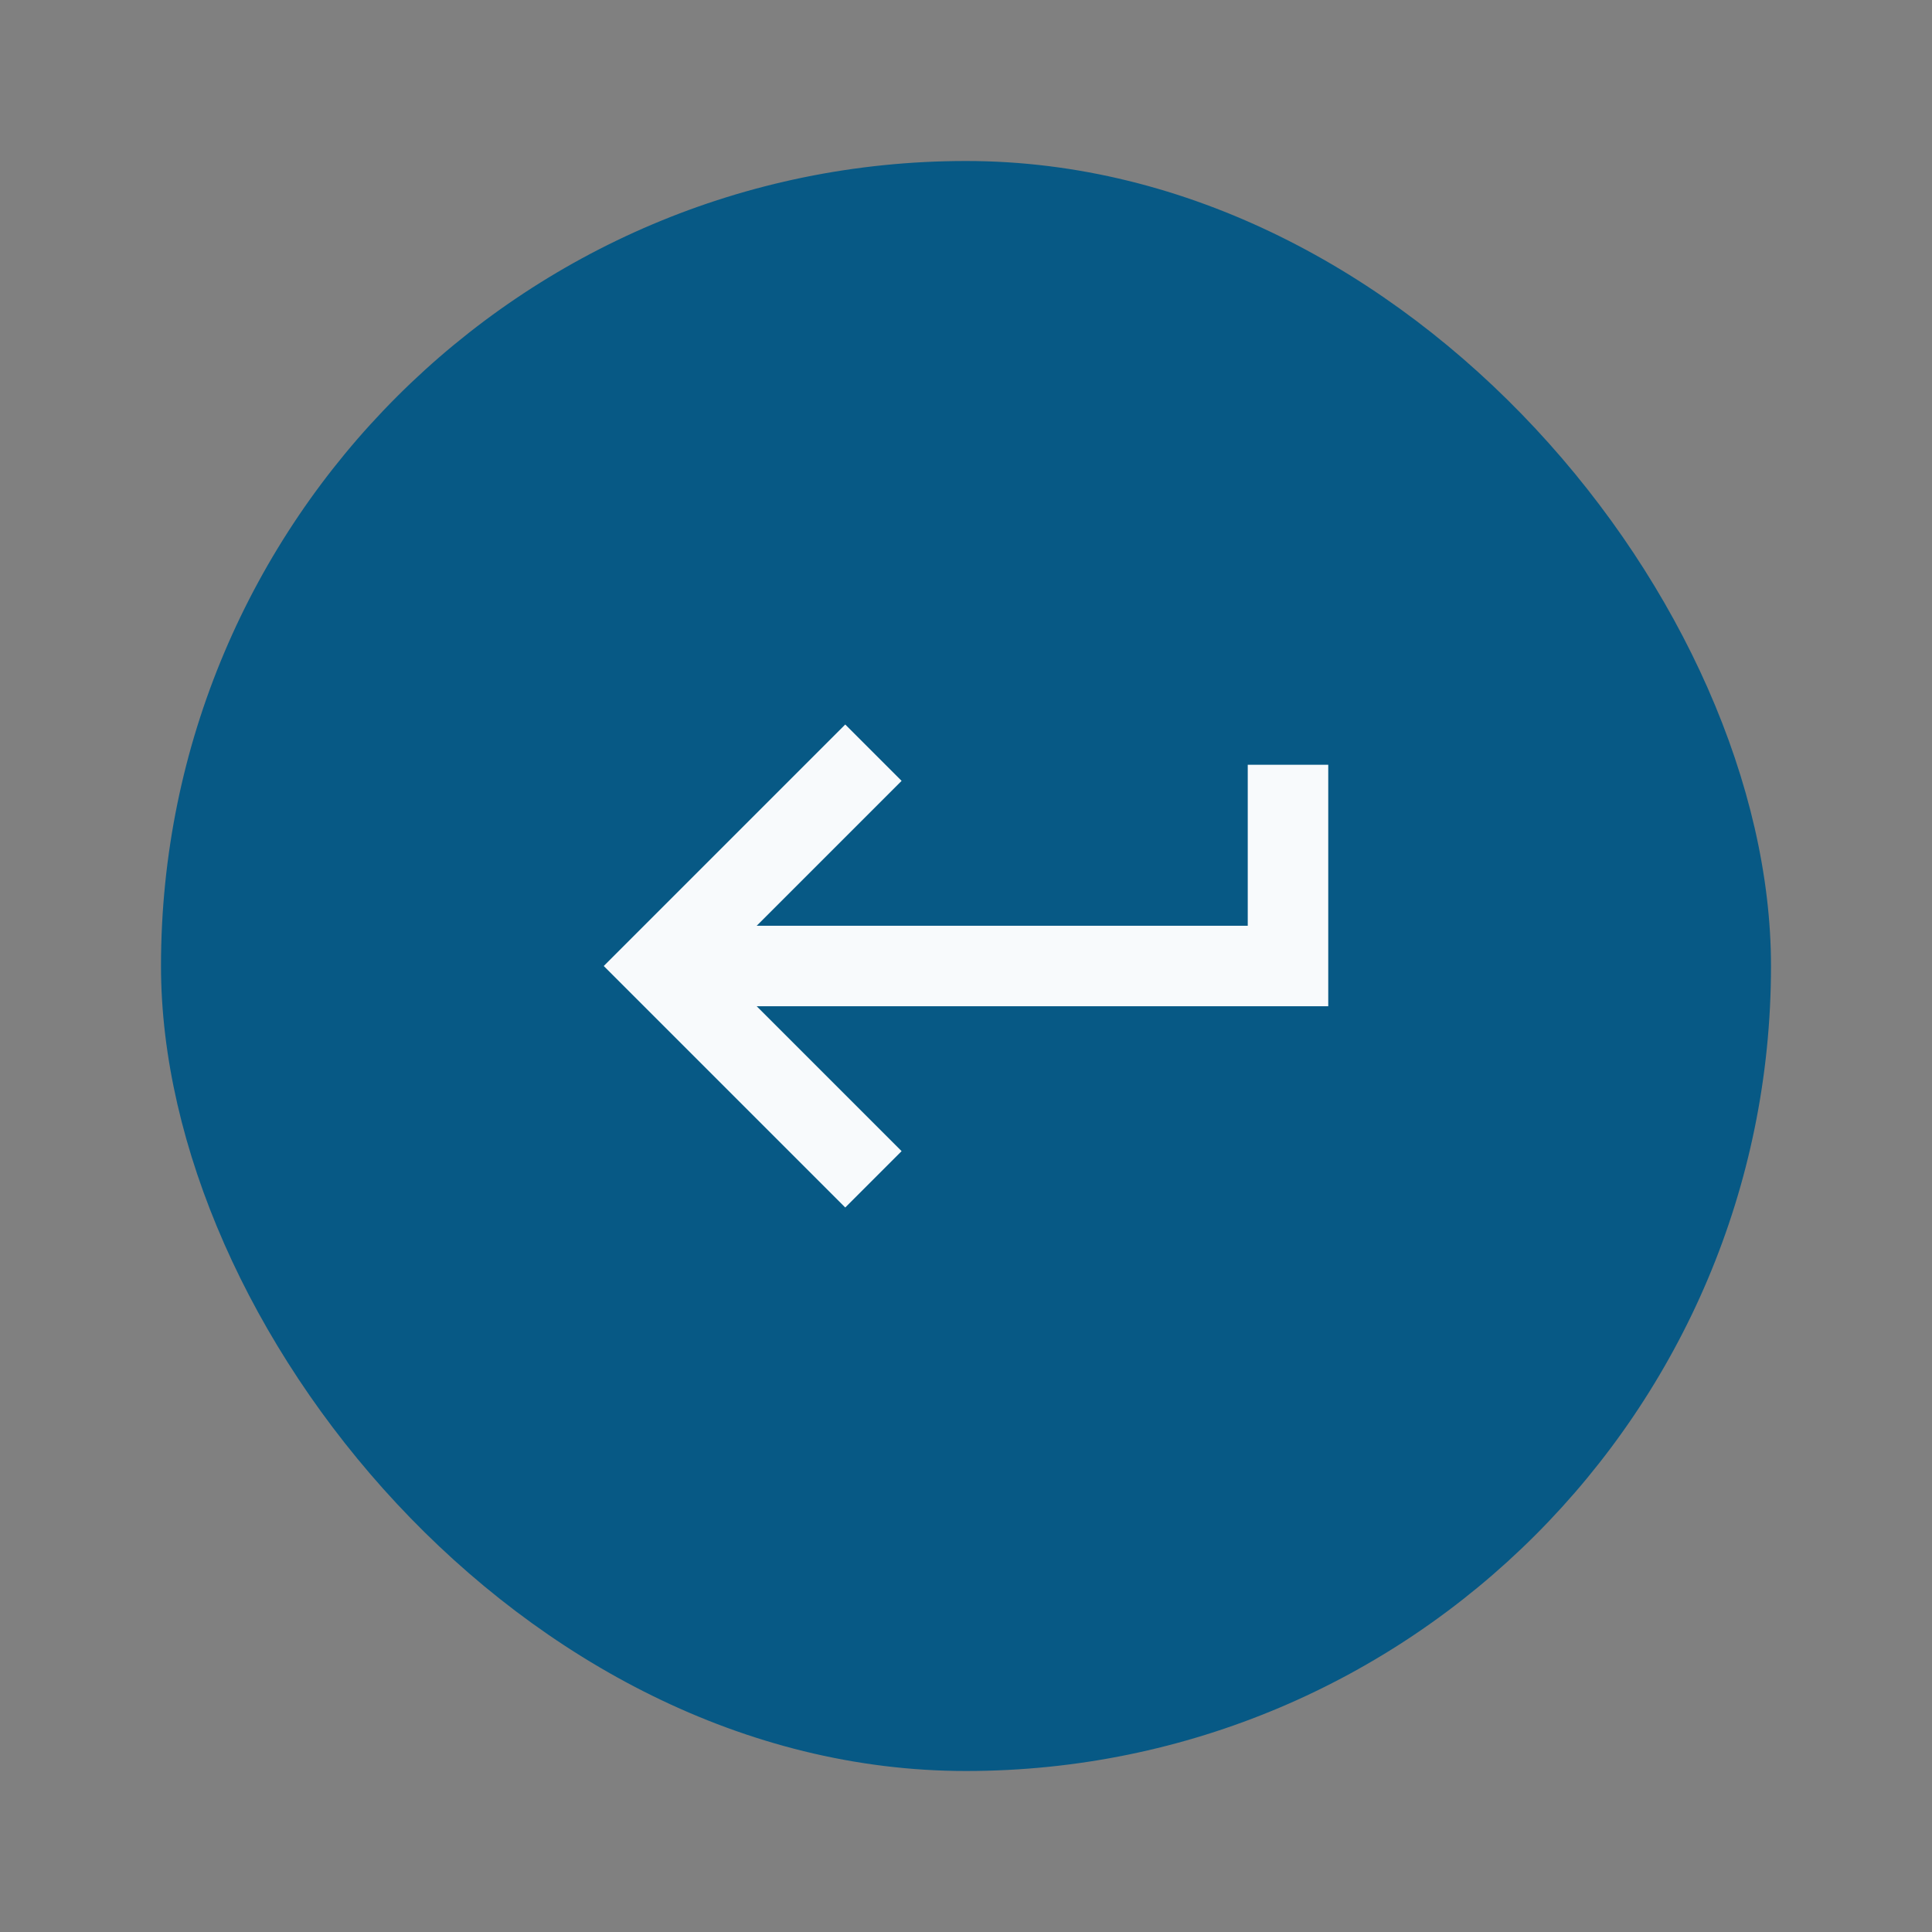 <svg width="48" height="48" viewBox="0 0 48 48" fill="none" xmlns="http://www.w3.org/2000/svg">
<rect x="0" y="0" width="48" height="48" fill="#808080" stroke="none"/>
<g clip-path="url(#clip0_2078_248)">
<rect x="4" y="4" width="40" height="40" rx="20" fill="#075985"/>
<path d="M21 30L15 24L21 18L22.4 19.4L18.8 23H31V19H33V25H18.8L22.4 28.6L21 30Z" fill="#F8FAFC"/>
</g>
<defs>
<clipPath id="clip0_2078_248">
<rect x="4" y="4" width="40" height="40" rx="20" fill="white"/>
</clipPath>
</defs>
</svg>
